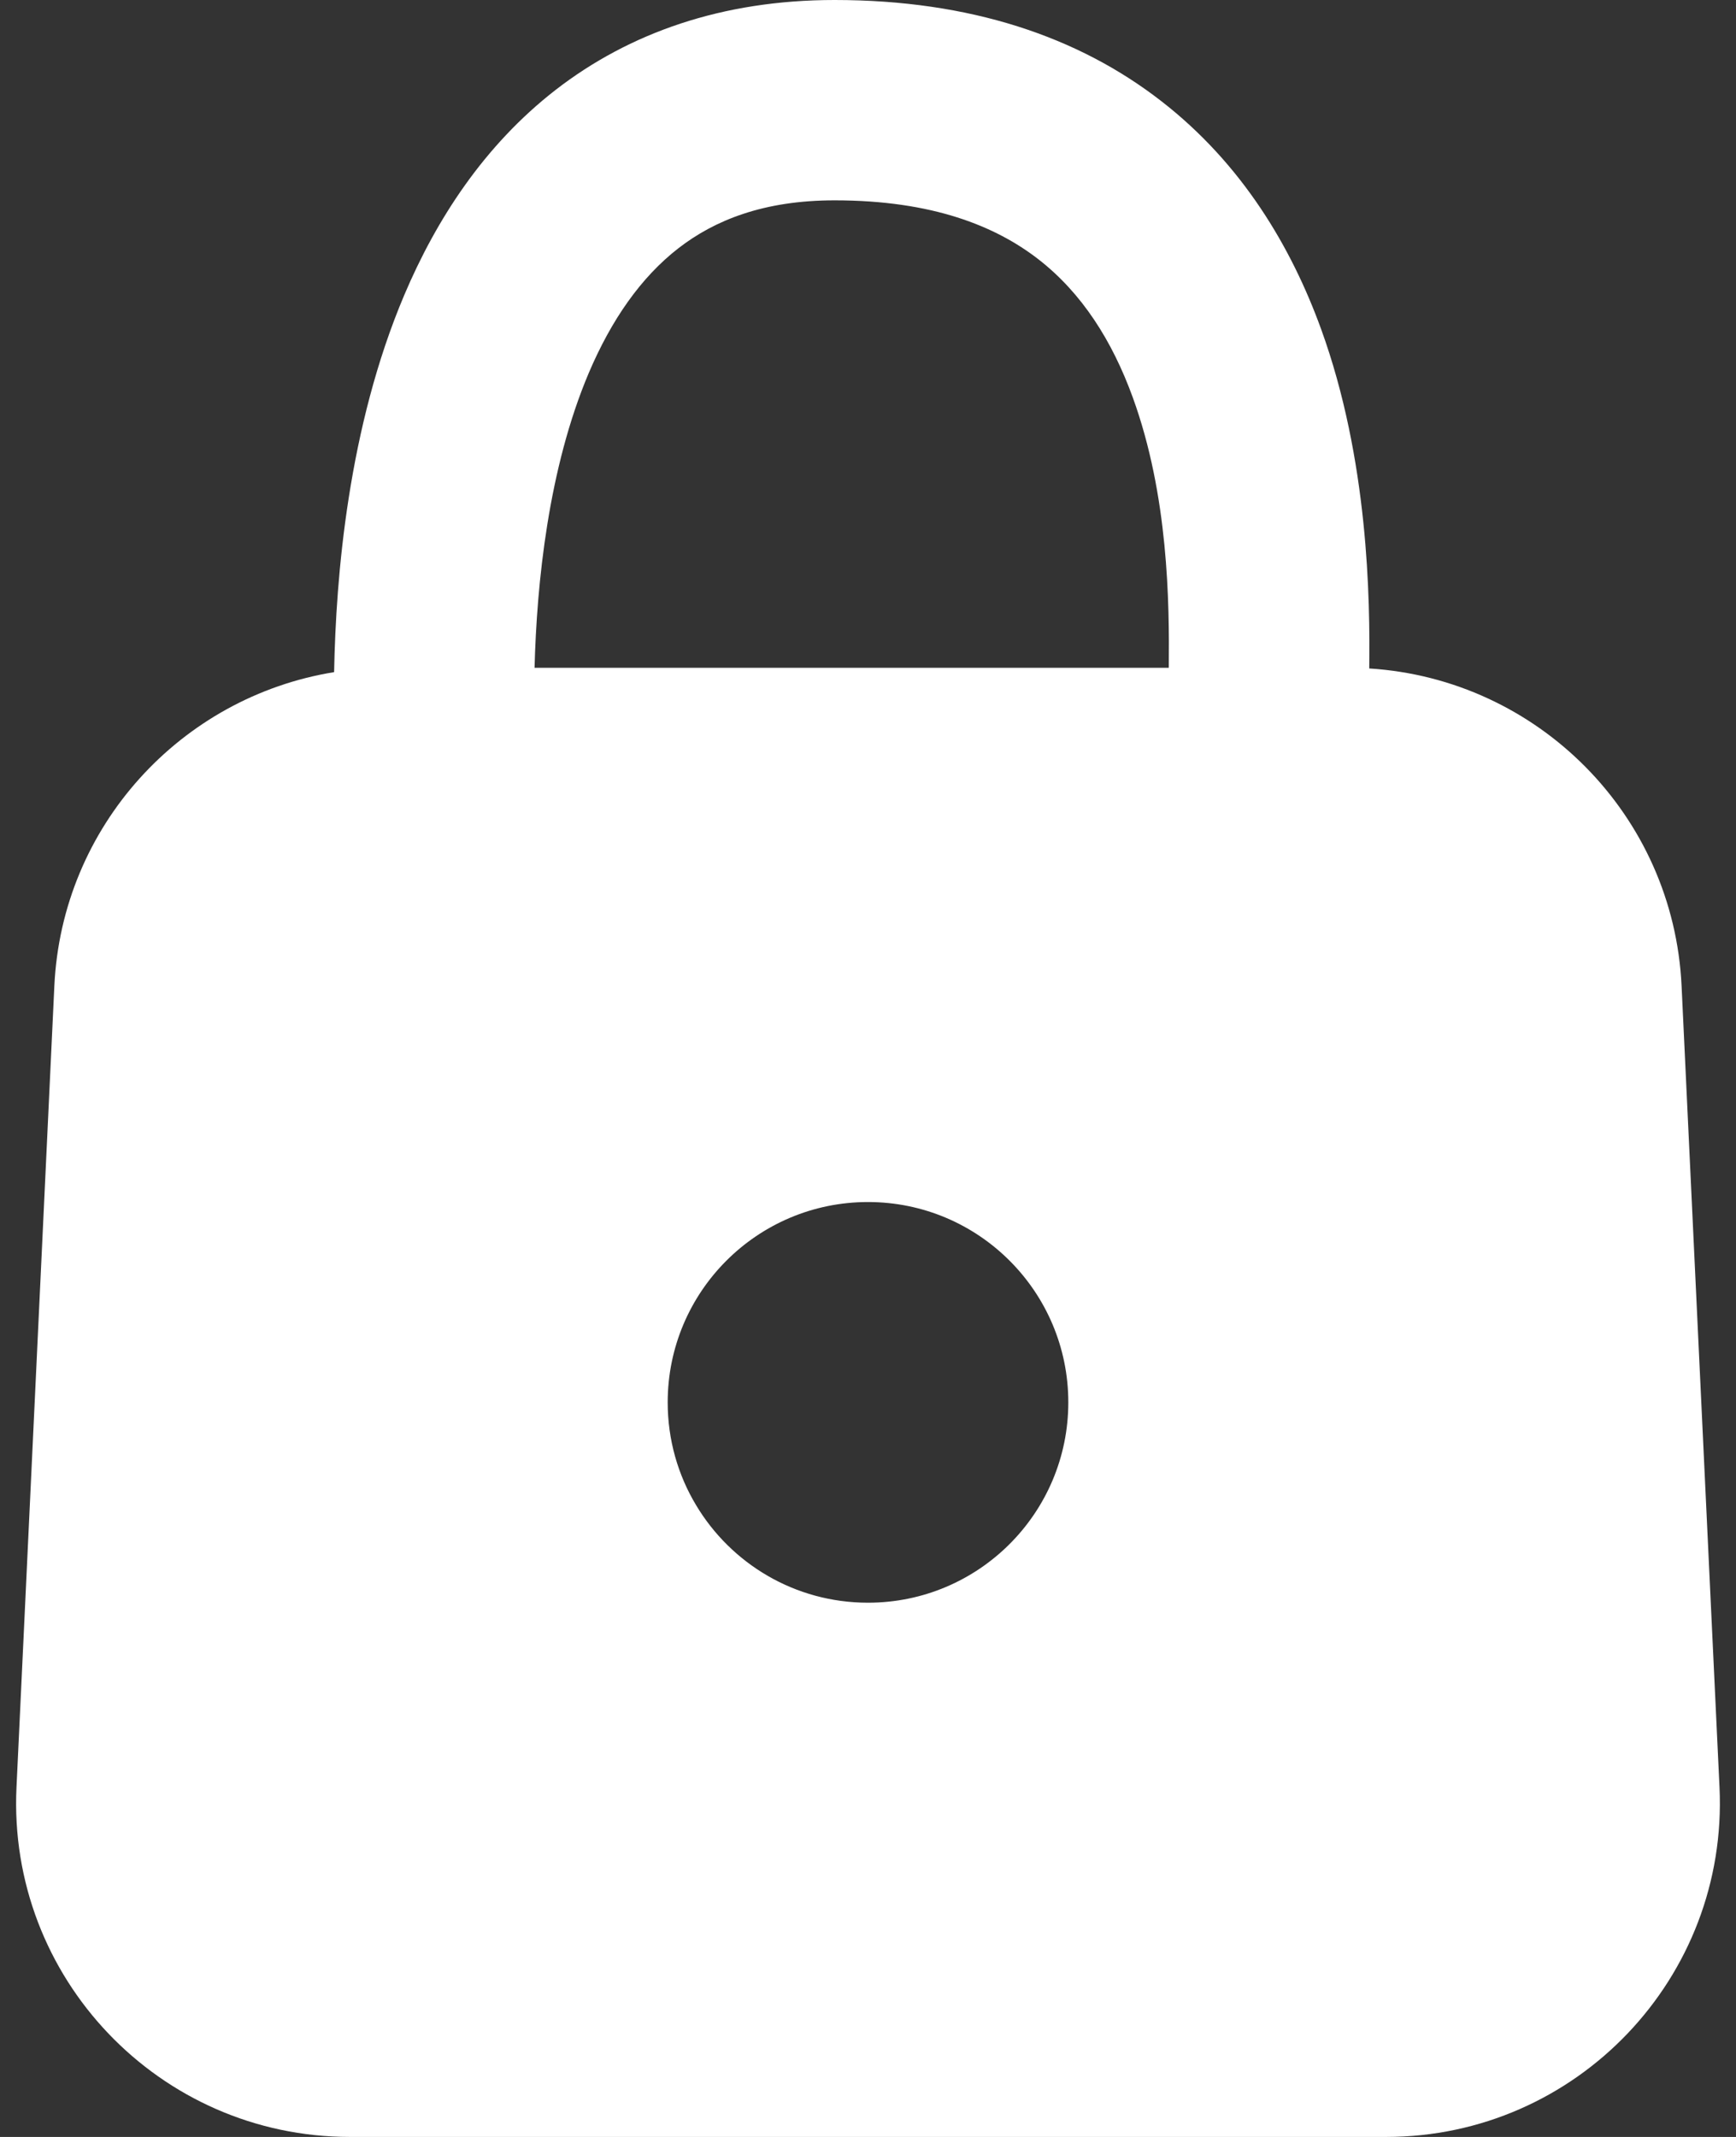 <svg width="26" height="32" viewBox="0 0 26 32" fill="none" xmlns="http://www.w3.org/2000/svg">
<rect x="0" y="0" width="26" height="32" fill="#333333" stroke="none"/>
<path fill-rule="evenodd" clip-rule="evenodd" d="M8.006 10C8.039 8.733 8.212 7.016 8.818 5.585C9.157 4.788 9.6 4.152 10.161 3.717C10.701 3.299 11.435 3 12.5 3C13.967 3 14.912 3.387 15.55 3.881C16.203 4.387 16.657 5.103 16.965 5.95C17.5 7.42 17.514 9.017 17.505 10H8.006ZM5.004 10.065C5.031 8.632 5.213 6.403 6.056 4.415C6.531 3.296 7.244 2.182 8.323 1.345C9.424 0.493 10.815 0 12.5 0C14.533 0 16.15 0.551 17.387 1.51C18.609 2.456 19.343 3.709 19.785 4.925C20.498 6.887 20.52 8.982 20.507 10.01C23.032 10.168 25.064 12.204 25.185 14.764L25.753 26.764C25.887 29.615 23.612 32 20.758 32H5.242C2.387 32 0.112 29.615 0.247 26.764L0.814 14.764C0.927 12.371 2.71 10.437 5.004 10.065ZM16 21C16 22.656 14.657 24 13 24C11.905 24 10.948 23.414 10.425 22.539C10.155 22.09 10 21.562 10 21C10 19.344 11.342 18 13 18C14.657 18 16 19.344 16 21Z" fill="white"/>
</svg>
